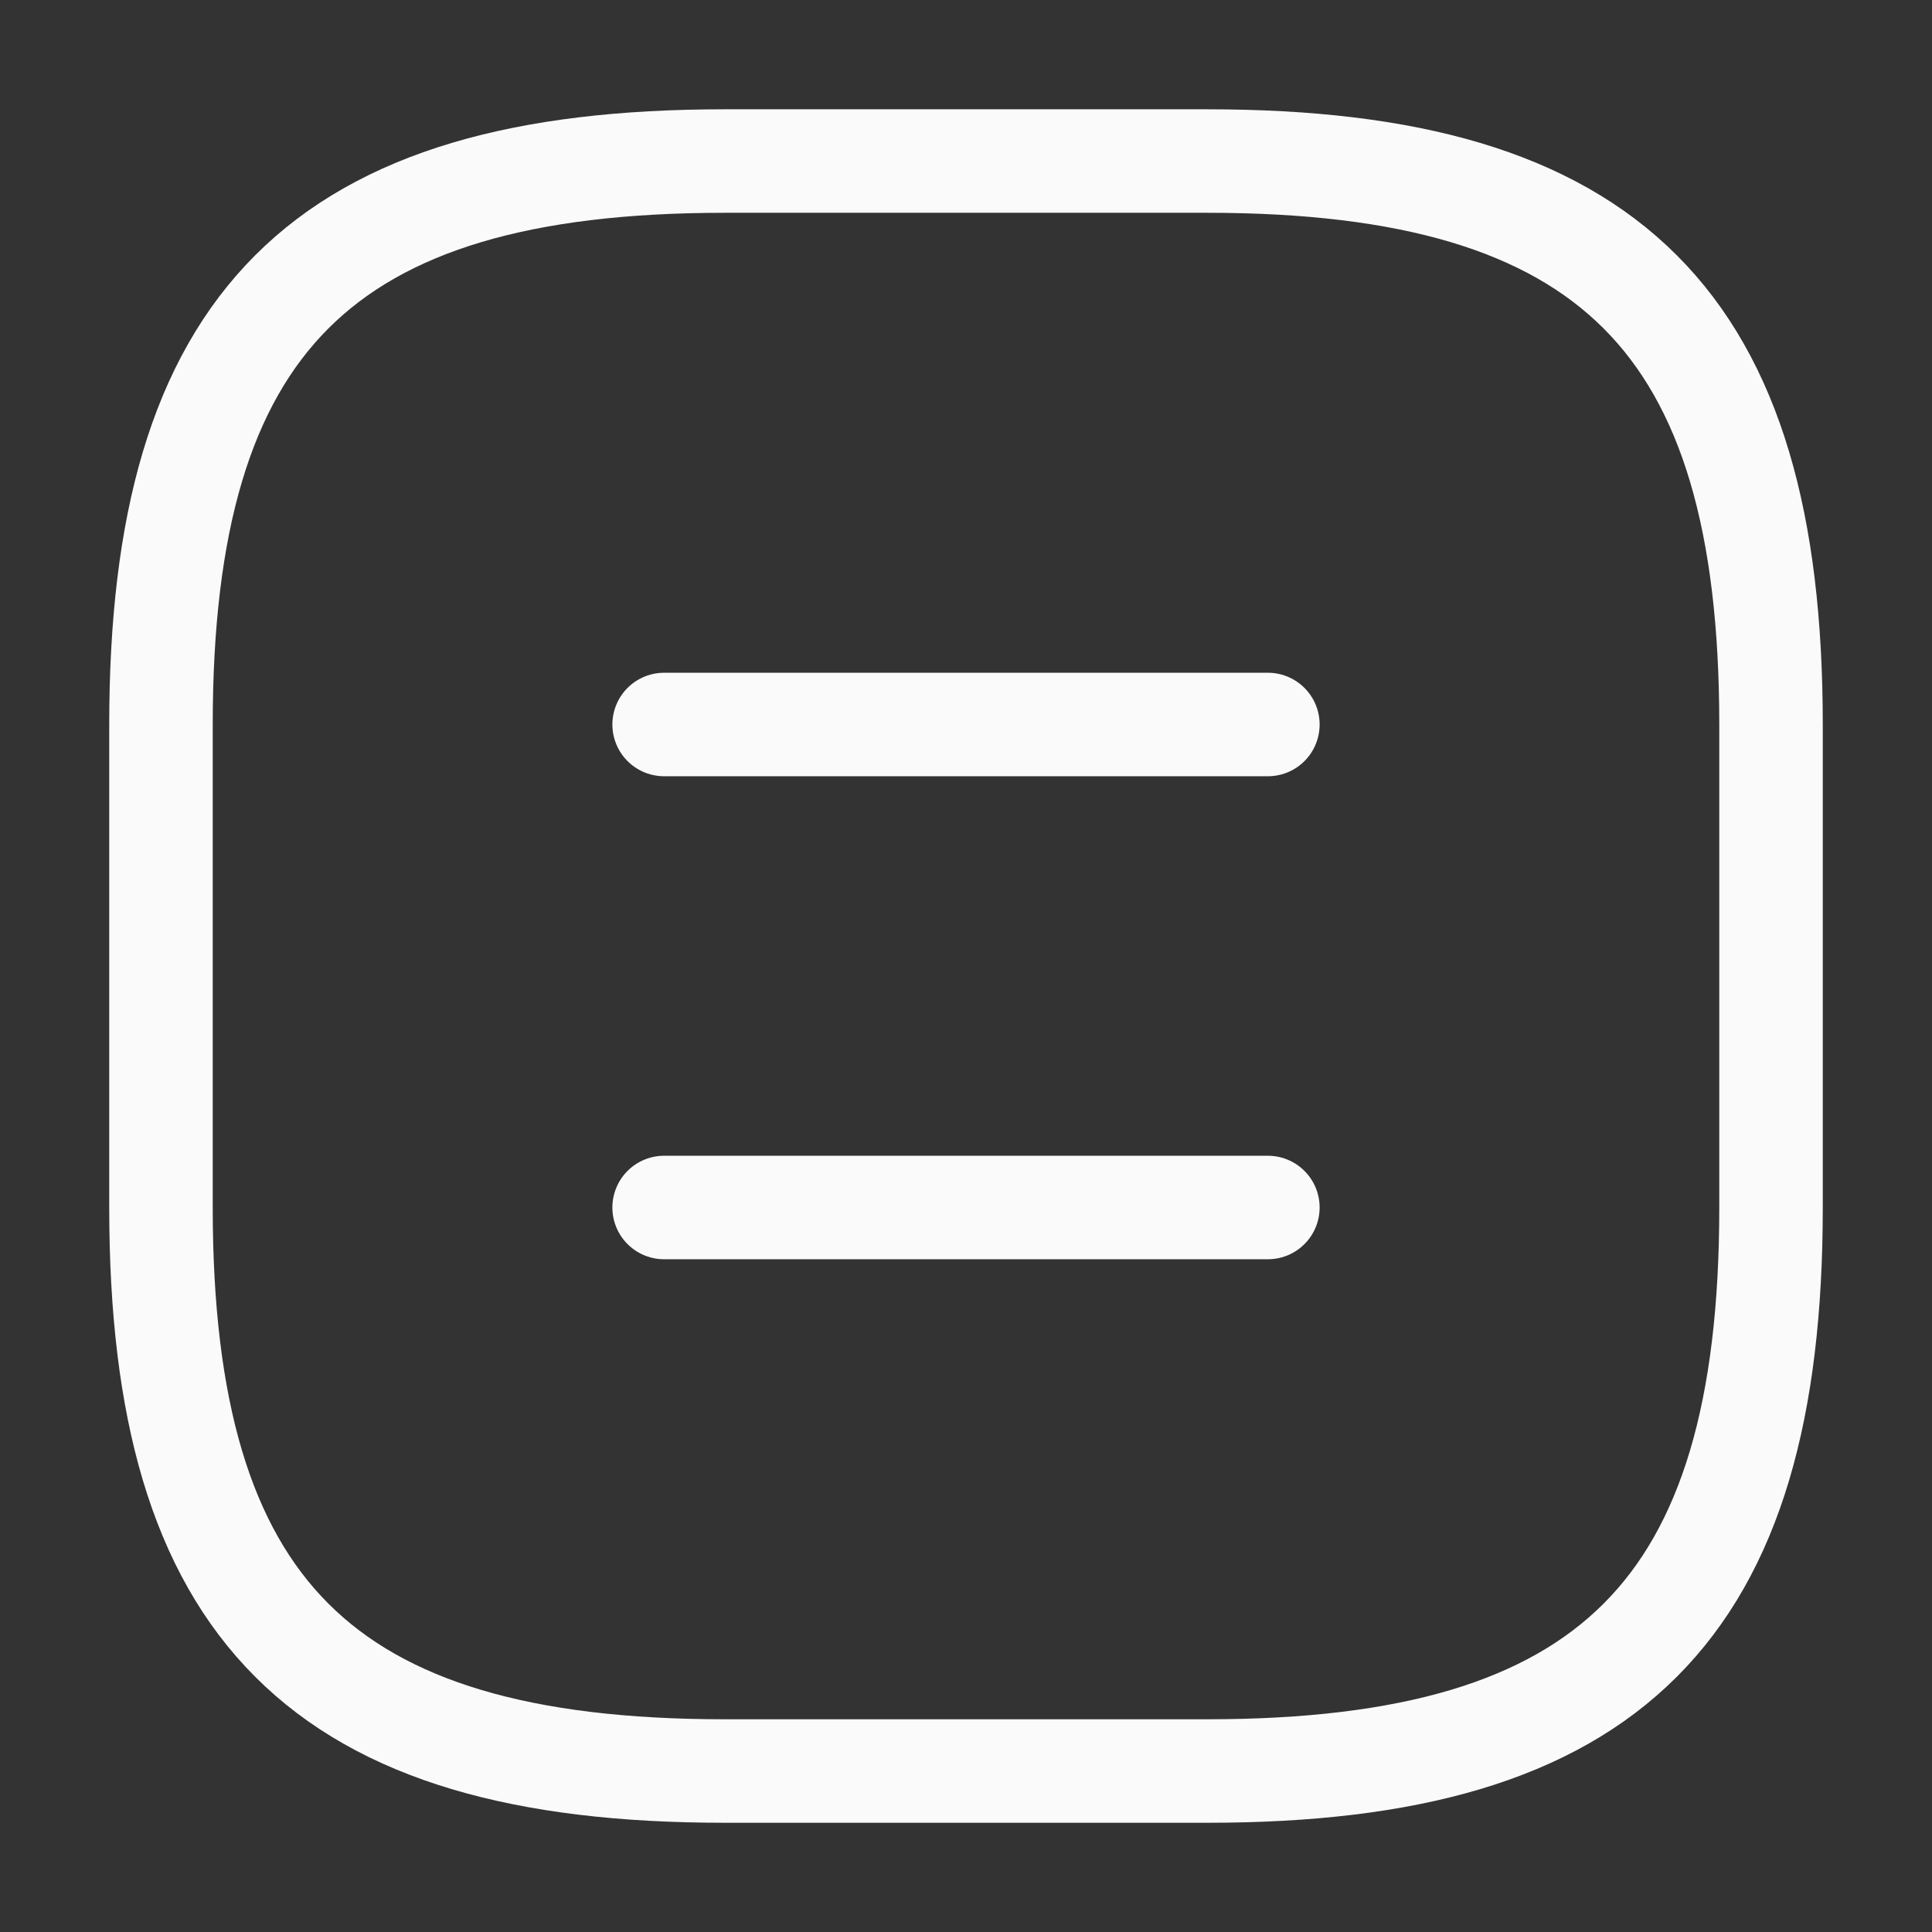 <svg width="28" height="28" viewBox="0 0 28 28" fill="none" xmlns="http://www.w3.org/2000/svg">
<rect x="0" y="0" width="28" height="28" fill="#333333" stroke="none"/>
<path d="M10.5 25.667H17.5C23.333 25.667 25.667 23.334 25.667 17.501V10.501C25.667 4.667 23.333 2.334 17.5 2.334H10.5C4.667 2.334 2.333 4.667 2.333 10.501V17.501C2.333 23.334 4.667 25.667 10.5 25.667Z" stroke="#FAFAFA" stroke-width="1.5" stroke-linecap="round" stroke-linejoin="round"/>
<path d="M18.375 10.5H9.625" stroke="#FAFAFA" stroke-width="1.5" stroke-linecap="round" stroke-linejoin="round"/>
<path d="M18.375 17.5H9.625" stroke="#FAFAFA" stroke-width="1.5" stroke-linecap="round" stroke-linejoin="round"/>
</svg>
